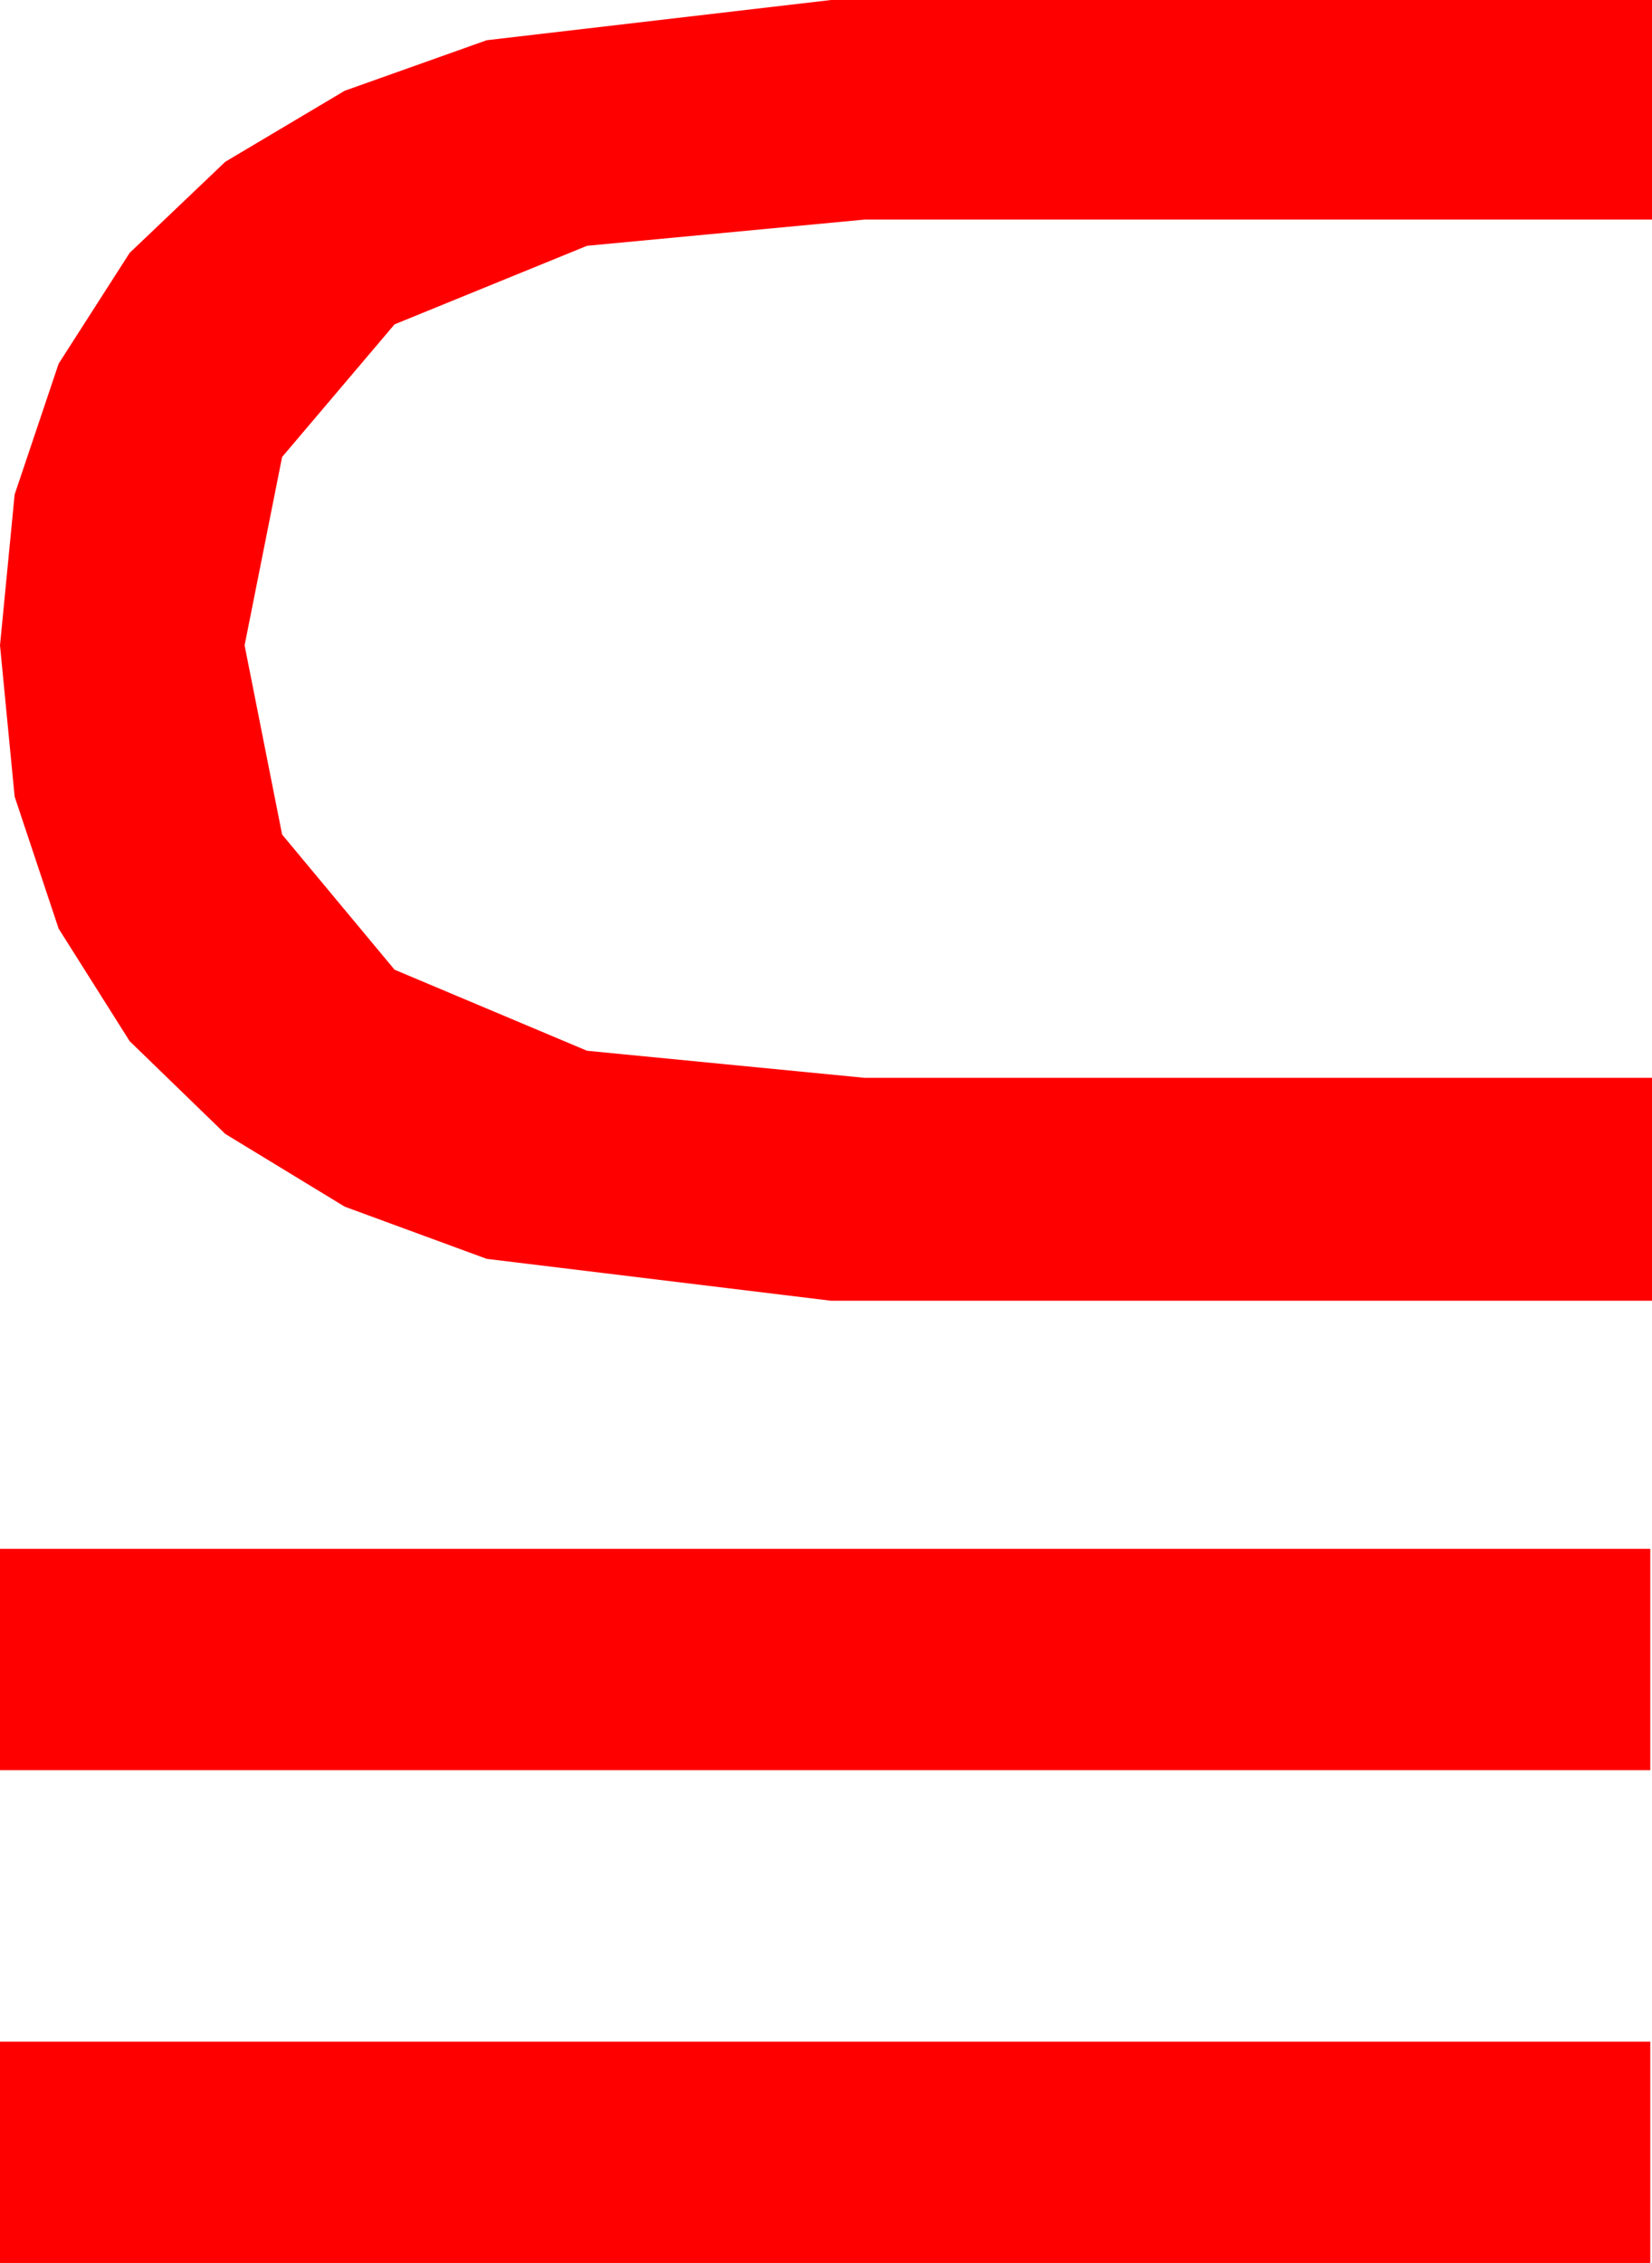 <?xml version="1.0" encoding="utf-8"?>
<!DOCTYPE svg PUBLIC "-//W3C//DTD SVG 1.1//EN" "http://www.w3.org/Graphics/SVG/1.1/DTD/svg11.dtd">
<svg width="28.887" height="39.551" xmlns="http://www.w3.org/2000/svg" xmlns:xlink="http://www.w3.org/1999/xlink" xmlns:xml="http://www.w3.org/XML/1998/namespace" version="1.1">
  <g>
    <g>
      <path style="fill:#FF0000;fill-opacity:1" d="M0,35.684L28.857,35.684 28.857,39.551 0,39.551 0,35.684z M0,27.07L28.857,27.07 28.857,30.938 0,30.938 0,27.07z M14.531,0L28.887,0 28.887,3.838 15.117,3.838 10.265,4.296 6.899,5.669 4.933,7.987 4.277,11.279 4.933,14.586 6.899,16.948 10.265,18.365 15.117,18.838 28.887,18.838 28.887,22.734 14.531,22.734 8.511,22.002 6.028,21.09 3.94,19.819 2.267,18.197 1.025,16.23 0.256,13.923 0,11.279 0.256,8.643 1.025,6.357 2.267,4.42 3.94,2.827 6.028,1.586 8.511,0.703 14.531,0z" />
    </g>
  </g>
</svg>